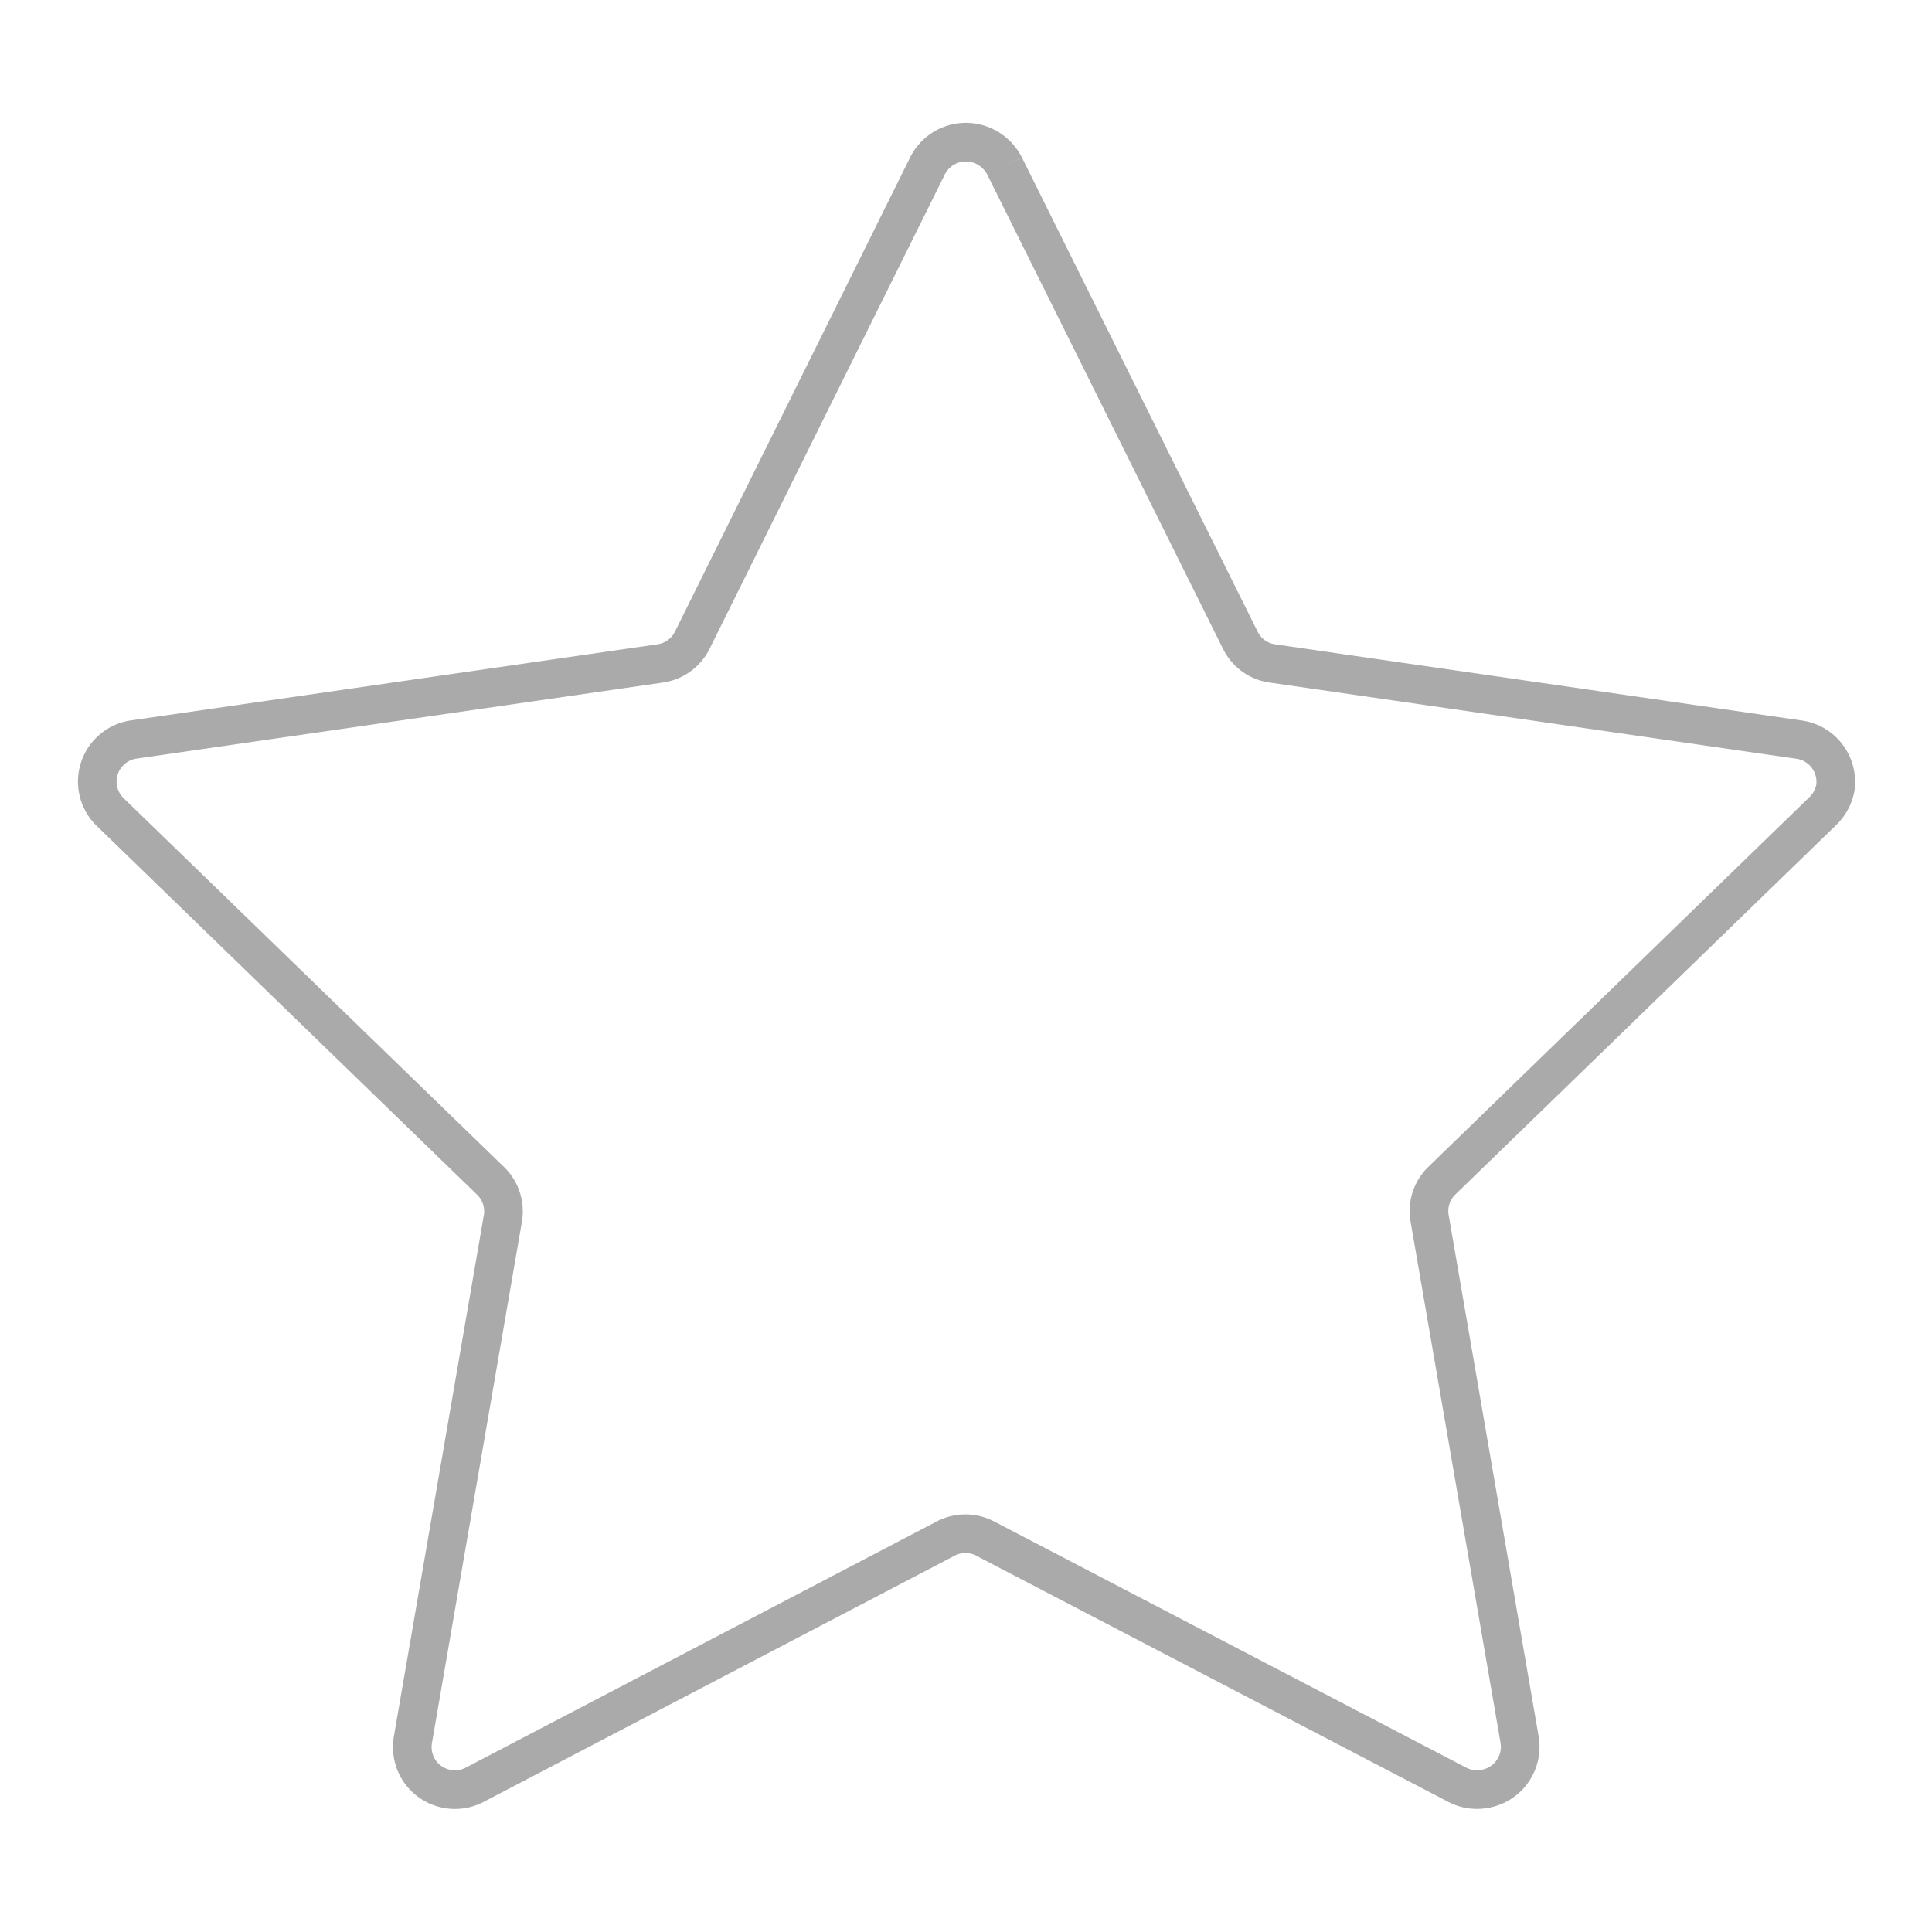 <svg id="Capa_1" data-name="Capa 1" xmlns="http://www.w3.org/2000/svg" viewBox="0 0 100 100"><defs><style>.cls-1{fill:none;stroke:#aaa;stroke-width:2px;}</style></defs><path id="Fill_1" data-name="Fill 1" class="cls-1" d="M52,8.6l12.2,24.54a2.18,2.18,0,0,0,1.66,1.2L93.1,38.28A2.21,2.21,0,0,1,95,40.77,2.25,2.25,0,0,1,94.33,42L74.6,61.14A2.19,2.19,0,0,0,74,63.08l4.66,27A2.21,2.21,0,0,1,76.8,92.6a2.18,2.18,0,0,1-1.39-.23L51,79.64a2.21,2.21,0,0,0-2.06,0L24.59,92.37a2.21,2.21,0,0,1-3-.92,2.24,2.24,0,0,1-.22-1.39l4.66-27a2.19,2.19,0,0,0-.64-1.94L5.67,42A2.2,2.2,0,0,1,6.9,38.28l27.26-3.94a2.2,2.2,0,0,0,1.67-1.2L48,8.6a2.22,2.22,0,0,1,3-1,2.26,2.26,0,0,1,1,1"/></svg>
